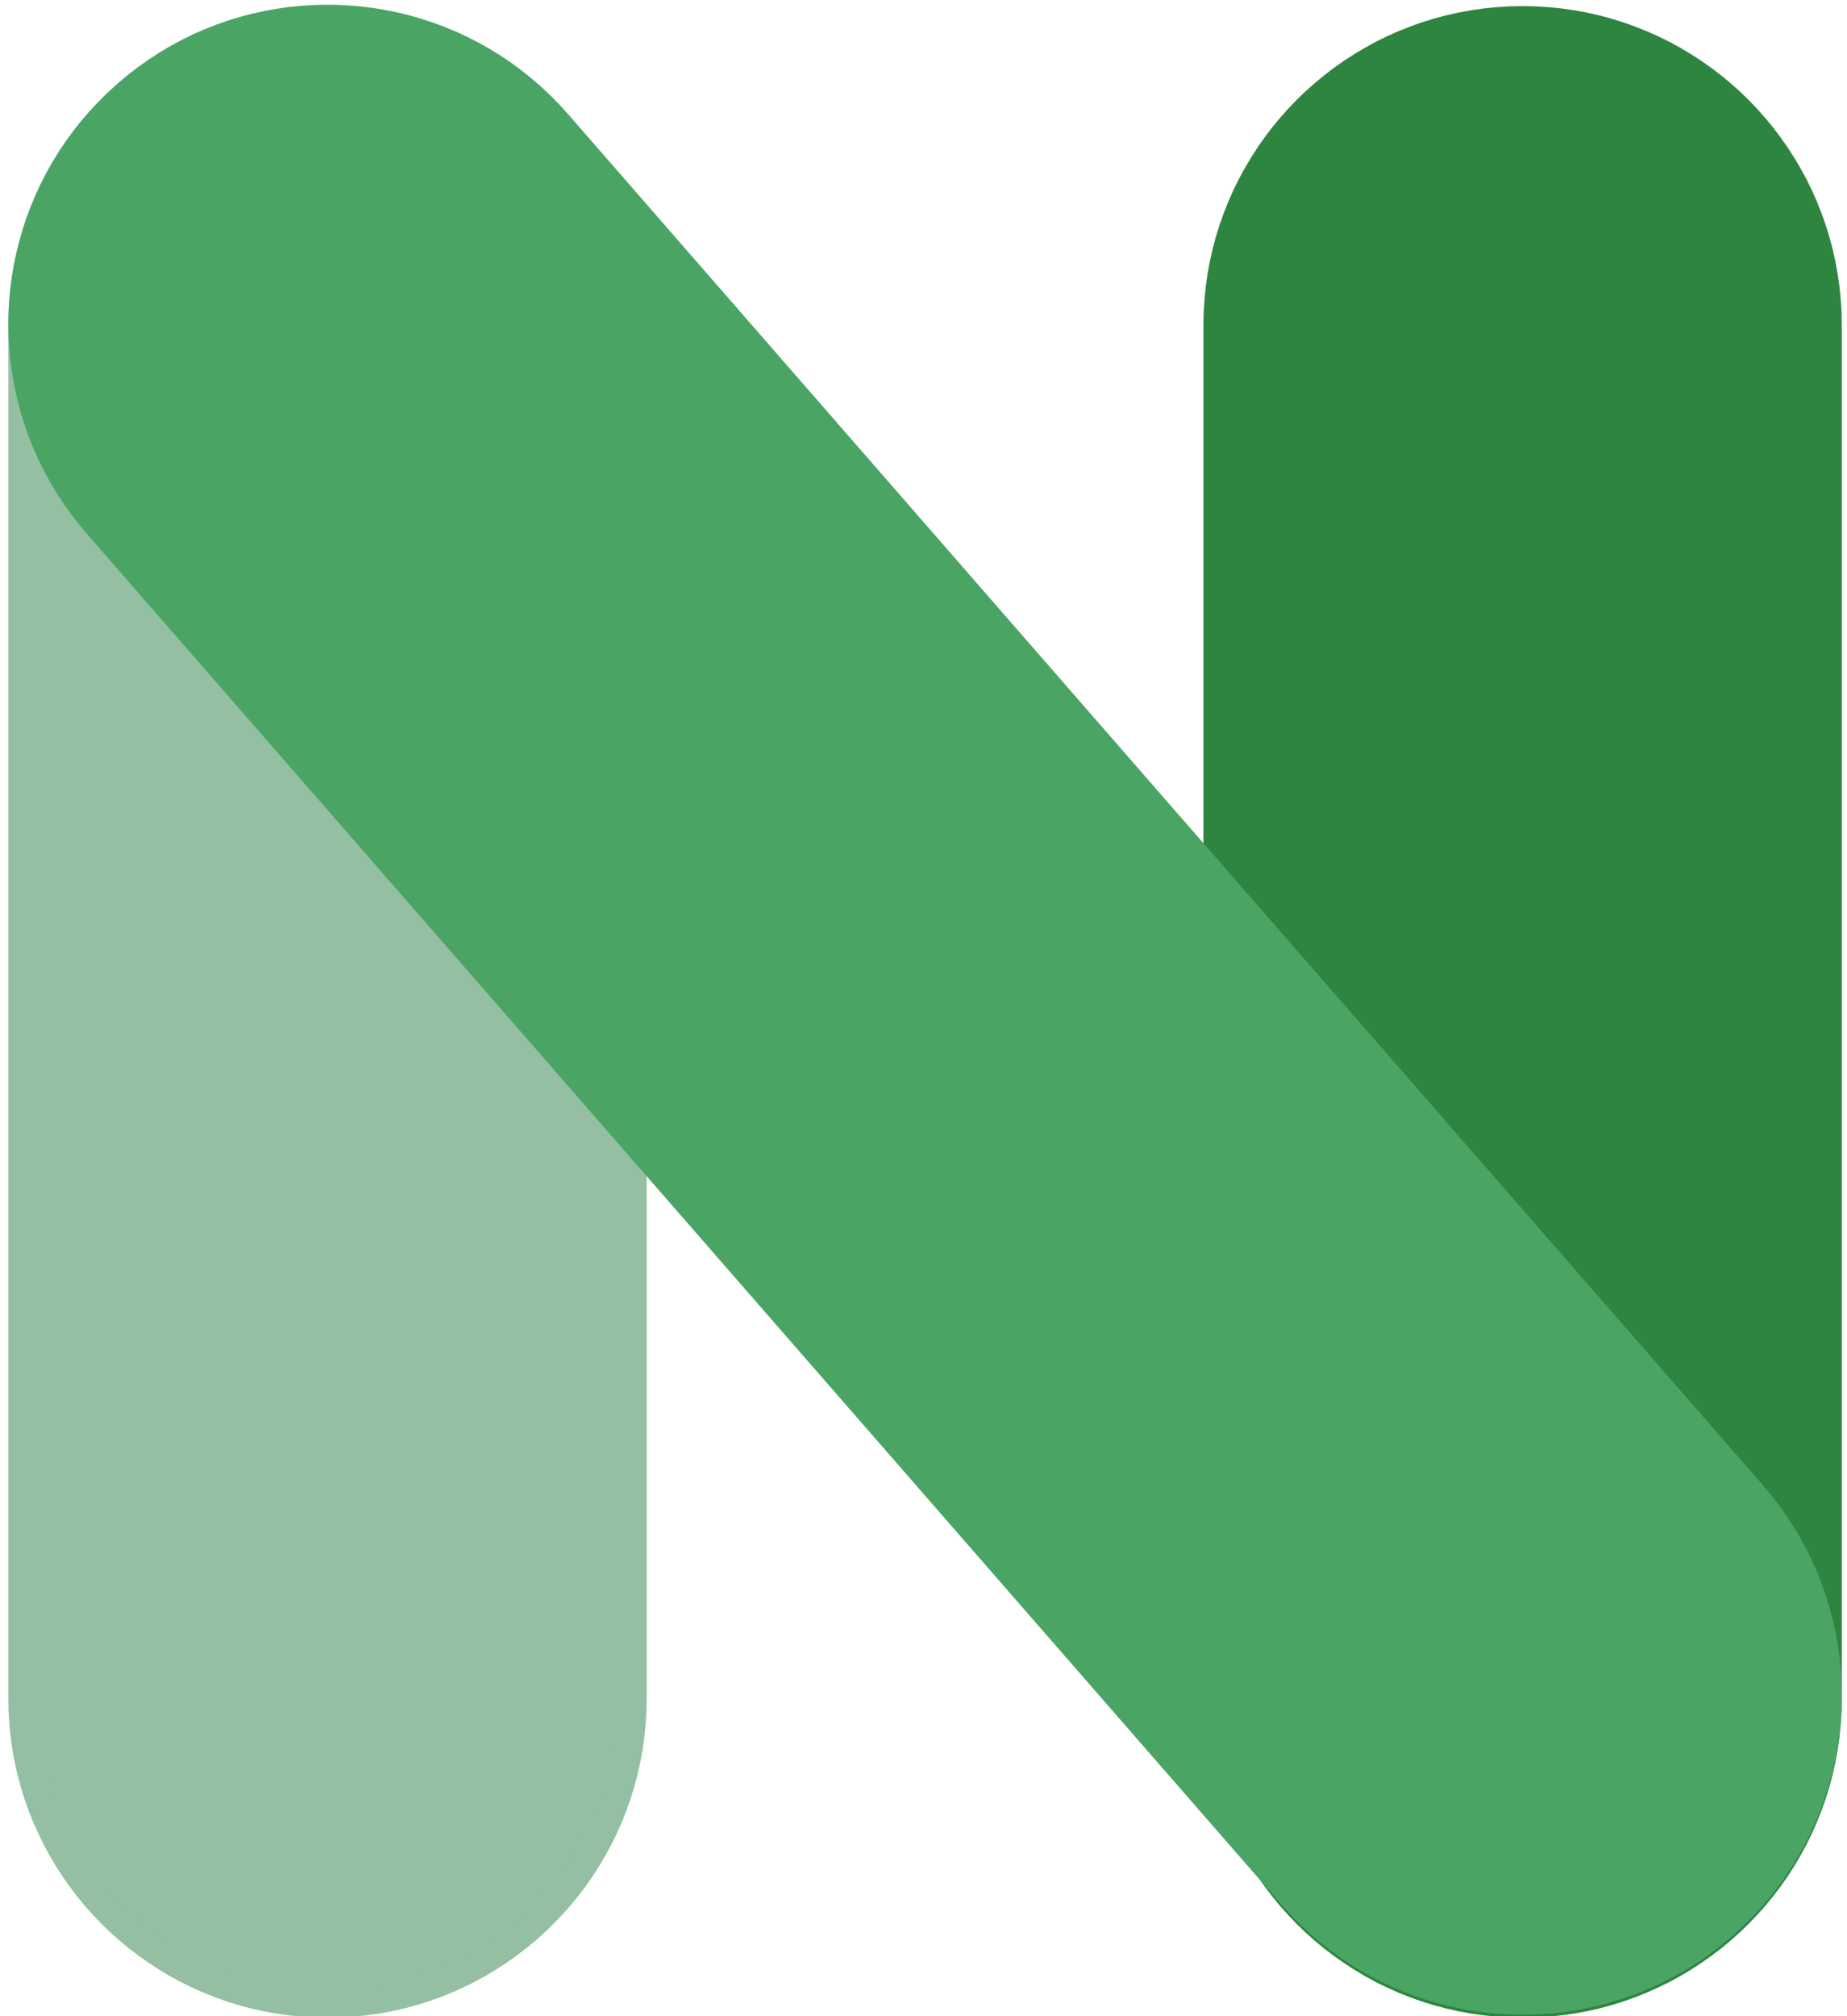 <?xml version="1.0" encoding="UTF-8" standalone="no"?>
<!DOCTYPE svg PUBLIC "-//W3C//DTD SVG 1.1//EN" "http://www.w3.org/Graphics/SVG/1.1/DTD/svg11.dtd">
<svg version="1.1" xmlns="http://www.w3.org/2000/svg" xmlns:xlink="http://www.w3.org/1999/xlink" preserveAspectRatio="xMidYMid meet" viewBox="0 0 285 311" width="285" height="311"><defs><path d="M54.4 3.35L56.3 3.54L58.17 3.81L60.02 4.15L61.84 4.56L63.63 5.04L65.4 5.59L67.13 6.21L68.84 6.89L70.51 7.63L72.14 8.44L73.74 9.31L75.3 10.24L76.82 11.22L78.3 12.26L79.73 13.36L81.13 14.51L82.47 15.71L83.77 16.96L85.02 18.26L86.22 19.61L87.37 21L88.47 22.44L89.51 23.92L90.5 25.44L91.42 27L92.29 28.59L93.1 30.23L93.84 31.9L94.53 33.6L95.14 35.34L95.69 37.1L96.17 38.9L96.58 40.72L96.92 42.57L97.19 44.44L97.38 46.33L97.5 48.25L97.54 50.19L97.54 261.99L97.5 263.93L97.38 265.85L97.19 267.74L96.92 269.62L96.58 271.47L96.17 273.29L95.69 275.08L95.14 276.85L94.53 278.59L93.84 280.29L93.1 281.96L92.29 283.6L91.42 285.19L90.5 286.76L89.51 288.28L88.47 289.76L87.37 291.19L86.22 292.59L85.02 293.93L83.77 295.23L82.47 296.49L81.13 297.69L79.73 298.84L78.3 299.93L76.82 300.97L75.3 301.96L73.74 302.89L72.14 303.76L70.51 304.56L68.84 305.31L67.13 305.99L65.4 306.61L63.63 307.16L61.84 307.64L60.02 308.05L58.17 308.39L56.3 308.65L54.4 308.85L52.48 308.96L50.55 309L48.61 308.96L46.69 308.85L44.79 308.65L42.92 308.39L41.07 308.05L39.25 307.64L37.45 307.16L35.69 306.61L33.95 305.99L32.25 305.31L30.58 304.56L28.94 303.76L27.34 302.89L25.78 301.96L24.26 300.97L22.78 299.93L21.35 298.84L19.95 297.69L18.6 296.49L17.3 295.23L16.05 293.93L14.85 292.59L13.7 291.19L12.61 289.76L11.56 288.28L10.58 286.76L9.65 285.19L8.78 283.6L7.98 281.96L7.23 280.29L6.55 278.59L5.93 276.85L5.38 275.08L4.9 273.29L4.49 271.47L4.15 269.62L3.88 267.74L3.69 265.85L3.57 263.93L3.54 261.99L3.54 50.19L3.57 48.25L3.69 46.33L3.88 44.44L4.15 42.57L4.49 40.72L4.9 38.9L5.38 37.1L5.93 35.34L6.55 33.6L7.23 31.9L7.98 30.23L8.78 28.59L9.65 27L10.58 25.44L11.56 23.92L12.61 22.44L13.7 21L14.85 19.61L16.05 18.26L17.3 16.96L18.6 15.71L19.95 14.51L21.35 13.36L22.78 12.26L24.26 11.22L25.78 10.24L27.34 9.31L28.94 8.44L30.58 7.63L32.25 6.89L33.95 6.21L35.69 5.59L37.45 5.04L39.25 4.56L41.07 4.15L42.92 3.81L44.79 3.54L46.69 3.35L48.61 3.23L50.55 3.19L52.48 3.23L54.4 3.35Z" id="mXTDJL6sF"></path><path d="M238.79 3.35L240.69 3.54L242.56 3.81L244.41 4.15L246.23 4.56L248.03 5.04L249.8 5.59L251.53 6.21L253.23 6.89L254.9 7.63L256.54 8.44L258.14 9.31L259.7 10.24L261.22 11.22L262.7 12.26L264.14 13.36L265.53 14.51L266.88 15.71L268.18 16.96L269.43 18.26L270.63 19.61L271.78 21L272.87 22.44L273.92 23.92L274.9 25.44L275.83 27L276.7 28.59L277.51 30.23L278.25 31.9L278.93 33.6L279.55 35.34L280.1 37.1L280.58 38.9L280.99 40.72L281.33 42.57L281.6 44.44L281.79 46.33L281.91 48.25L281.94 50.19L281.94 261.99L281.91 263.93L281.79 265.85L281.6 267.74L281.33 269.62L280.99 271.47L280.58 273.29L280.1 275.08L279.55 276.85L278.93 278.59L278.25 280.29L277.51 281.96L276.7 283.6L275.83 285.19L274.9 286.76L273.92 288.28L272.87 289.76L271.78 291.19L270.63 292.59L269.43 293.93L268.18 295.23L266.88 296.49L265.53 297.69L264.14 298.84L262.7 299.93L261.22 300.97L259.7 301.96L258.14 302.89L256.54 303.76L254.9 304.56L253.23 305.31L251.53 305.99L249.8 306.61L248.03 307.16L246.23 307.64L244.41 308.05L242.56 308.39L240.69 308.65L238.79 308.85L236.88 308.96L234.94 309L233 308.96L231.08 308.85L229.19 308.65L227.32 308.39L225.47 308.05L223.65 307.64L221.85 307.16L220.09 306.61L218.35 305.99L216.65 305.31L214.98 304.56L213.34 303.76L211.75 302.89L210.19 301.96L208.67 300.97L207.19 299.93L205.75 298.84L204.36 297.69L203.01 296.49L201.71 295.23L200.46 293.93L199.26 292.59L198.11 291.19L197.01 289.76L195.97 288.28L194.99 286.76L194.06 285.19L193.19 283.6L192.38 281.96L191.64 280.29L190.96 278.59L190.34 276.85L189.79 275.08L189.31 273.29L188.9 271.47L188.56 269.62L188.29 267.74L188.1 265.85L187.98 263.93L187.94 261.99L187.94 50.19L187.98 48.25L188.1 46.33L188.29 44.44L188.56 42.57L188.9 40.72L189.31 38.9L189.79 37.1L190.34 35.34L190.96 33.6L191.64 31.9L192.38 30.23L193.19 28.59L194.06 27L194.99 25.44L195.97 23.92L197.01 22.44L198.11 21L199.26 19.61L200.46 18.26L201.71 16.96L203.01 15.71L204.36 14.51L205.75 13.36L207.19 12.26L208.67 11.22L210.19 10.24L211.75 9.31L213.34 8.44L214.98 7.63L216.65 6.89L218.35 6.21L220.09 5.59L221.85 5.04L223.65 4.56L225.47 4.15L227.32 3.81L229.19 3.54L231.08 3.35L233 3.23L234.94 3.19L236.88 3.23L238.79 3.35Z" id="d4CnRpyiCG"></path><path d="M53.75 3.09L55.55 3.25L57.34 3.47L59.12 3.77L60.89 4.13L62.65 4.56L64.39 5.06L66.12 5.63L67.82 6.26L69.51 6.96L71.17 7.73L72.8 8.57L74.4 9.47L75.98 10.44L77.52 11.48L79.03 12.59L80.5 13.76L81.93 14.99L83.32 16.3L84.67 17.66L85.97 19.1L270.37 230.64L271.61 232.12L272.78 233.65L273.88 235.2L274.91 236.79L275.87 238.41L276.76 240.05L277.57 241.72L278.32 243.41L279 245.13L279.6 246.86L280.14 248.61L280.6 250.37L281 252.15L281.33 253.93L281.58 255.73L281.77 257.53L281.89 259.33L281.94 261.13L281.92 262.94L281.83 264.74L281.67 266.54L281.44 268.33L281.15 270.11L280.79 271.88L280.36 273.64L279.86 275.38L279.29 277.1L278.66 278.81L277.96 280.49L277.19 282.15L276.35 283.78L275.45 285.39L274.48 286.96L273.44 288.5L272.34 290.01L271.17 291.48L269.93 292.92L268.63 294.31L267.26 295.65L265.82 296.96L264.34 298.2L262.82 299.37L261.26 300.48L259.67 301.51L258.06 302.46L256.41 303.35L254.74 304.17L253.05 304.92L251.34 305.59L249.61 306.2L247.86 306.74L246.1 307.2L244.32 307.6L242.54 307.92L240.74 308.18L238.94 308.37L237.14 308.49L235.33 308.53L233.53 308.51L231.73 308.42L229.93 308.27L228.14 308.04L226.36 307.75L224.59 307.38L222.83 306.95L221.09 306.45L219.36 305.89L217.66 305.25L215.97 304.55L214.31 303.78L212.68 302.94L211.08 302.04L209.5 301.07L207.96 300.03L206.45 298.93L204.98 297.76L203.55 296.52L202.16 295.22L200.81 293.85L199.5 292.41L15.11 80.88L13.86 79.39L12.69 77.87L11.59 76.31L10.56 74.72L9.6 73.11L8.71 71.46L7.9 69.79L7.15 68.1L6.47 66.39L5.87 64.65L5.33 62.9L4.87 61.14L4.47 59.37L4.15 57.58L3.89 55.79L3.7 53.99L3.58 52.18L3.54 50.38L3.56 48.57L3.64 46.77L3.8 44.98L4.03 43.18L4.32 41.4L4.69 39.63L5.12 37.88L5.62 36.13L6.18 34.41L6.82 32.71L7.52 31.02L8.29 29.36L9.12 27.73L10.03 26.13L11 24.55L12.04 23.01L13.14 21.5L14.31 20.03L15.55 18.6L16.85 17.21L18.22 15.86L19.65 14.56L21.14 13.31L22.66 12.14L24.22 11.04L25.8 10.01L27.42 9.05L29.07 8.16L30.73 7.34L32.43 6.6L34.14 5.92L35.87 5.31L37.62 4.78L39.38 4.31L41.16 3.92L42.94 3.59L44.74 3.33L46.54 3.15L48.34 3.03L50.15 2.98L51.95 3L53.75 3.09Z" id="c1FbqXWJXw"></path></defs><g><g><g><use xlink:href="#mXTDJL6sF" opacity="1" fill="#94bfa2" fill-opacity="1"></use><g><use xlink:href="#mXTDJL6sF" opacity="1" fill-opacity="0" stroke="#94bfa2" stroke-width="4.5" stroke-opacity="1"></use></g></g><g><use xlink:href="#d4CnRpyiCG" opacity="1" fill="#2e8540" fill-opacity="1"></use><g><use xlink:href="#d4CnRpyiCG" opacity="1" fill-opacity="0" stroke="#2e8540" stroke-width="4.5" stroke-opacity="1"></use></g></g><g><use xlink:href="#c1FbqXWJXw" opacity="1" fill="#4aa564" fill-opacity="1"></use><g><use xlink:href="#c1FbqXWJXw" opacity="1" fill-opacity="0" stroke="#4aa564" stroke-width="4.5" stroke-opacity="1"></use></g></g></g></g></svg>
